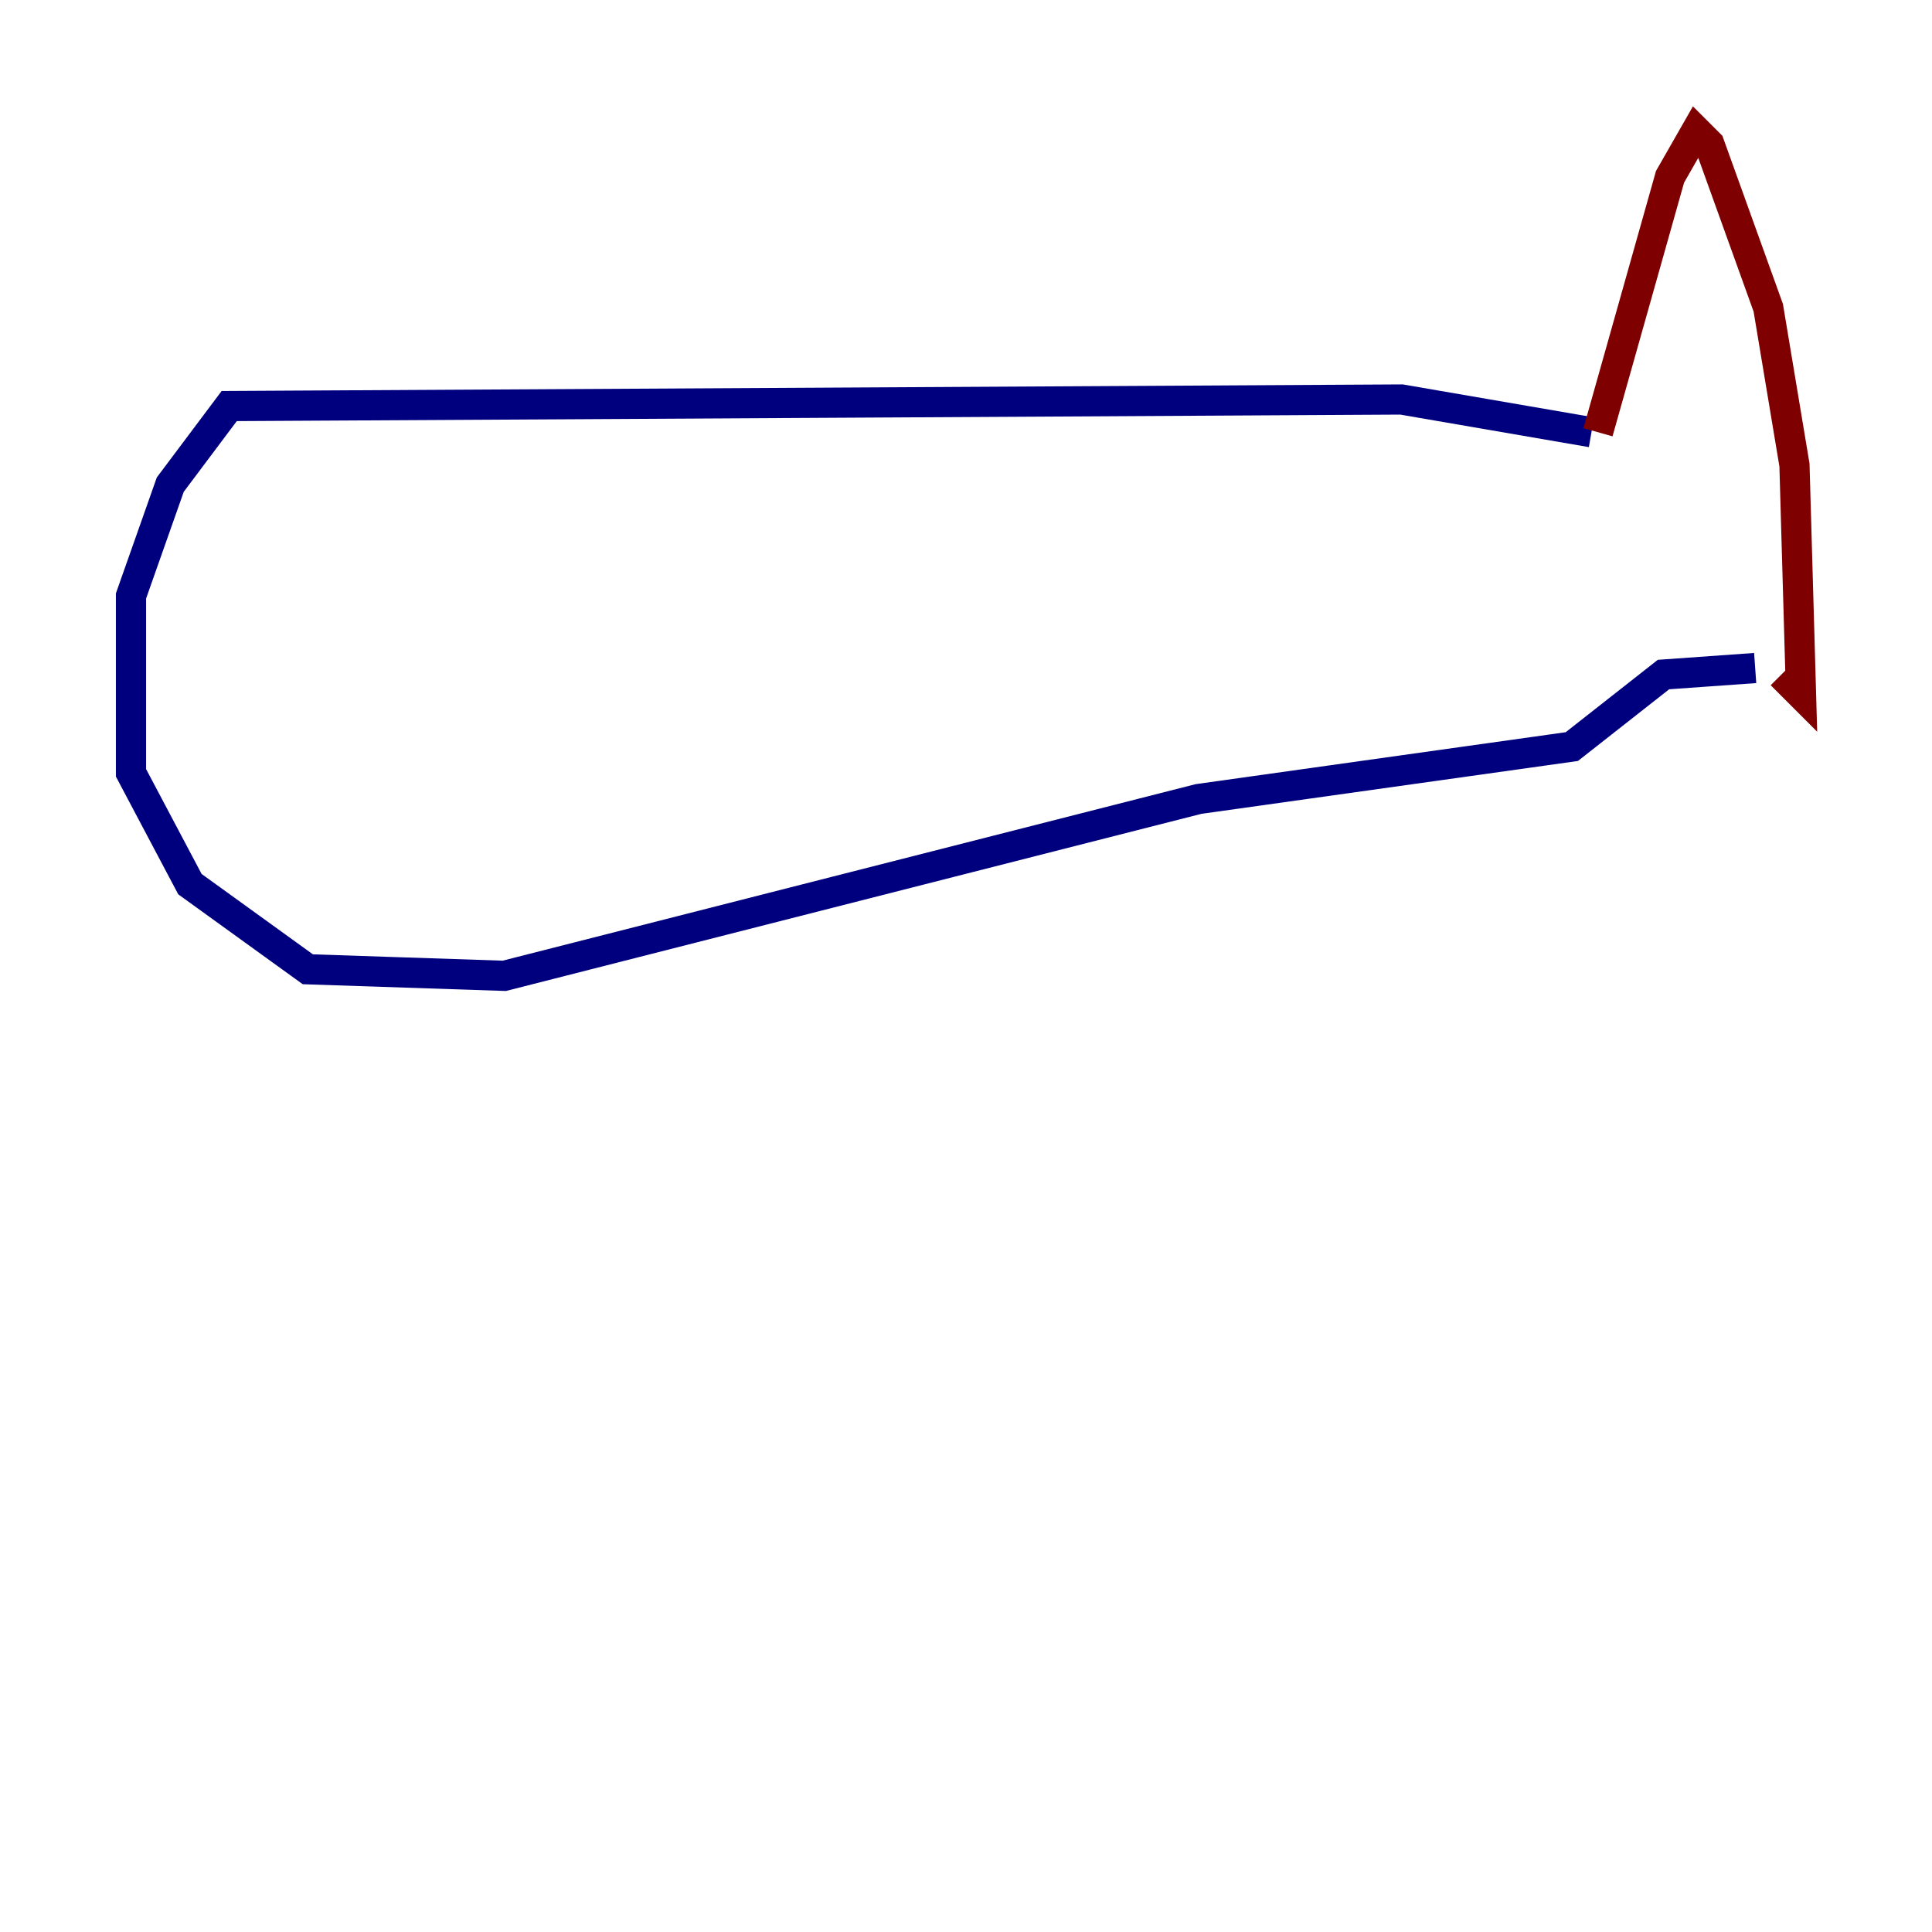 <?xml version="1.0" encoding="utf-8" ?>
<svg baseProfile="tiny" height="128" version="1.2" viewBox="0,0,128,128" width="128" xmlns="http://www.w3.org/2000/svg" xmlns:ev="http://www.w3.org/2001/xml-events" xmlns:xlink="http://www.w3.org/1999/xlink"><defs /><polyline fill="none" points="105.437,28.637 92.854,26.468 15.186,26.902 11.281,32.108 8.678,39.485 8.678,51.2 12.583,58.576 20.393,64.217 33.41,64.651 79.403,52.936 104.136,49.464 110.21,44.691 116.285,44.258" stroke="#00007f" stroke-width="2" /><polyline fill="none" points="105.871,28.637 110.644,11.715 112.38,8.678 113.248,9.546 117.153,20.393 118.888,30.807 119.322,45.993 118.02,44.691" stroke="#7f0000" stroke-width="2" /></svg>